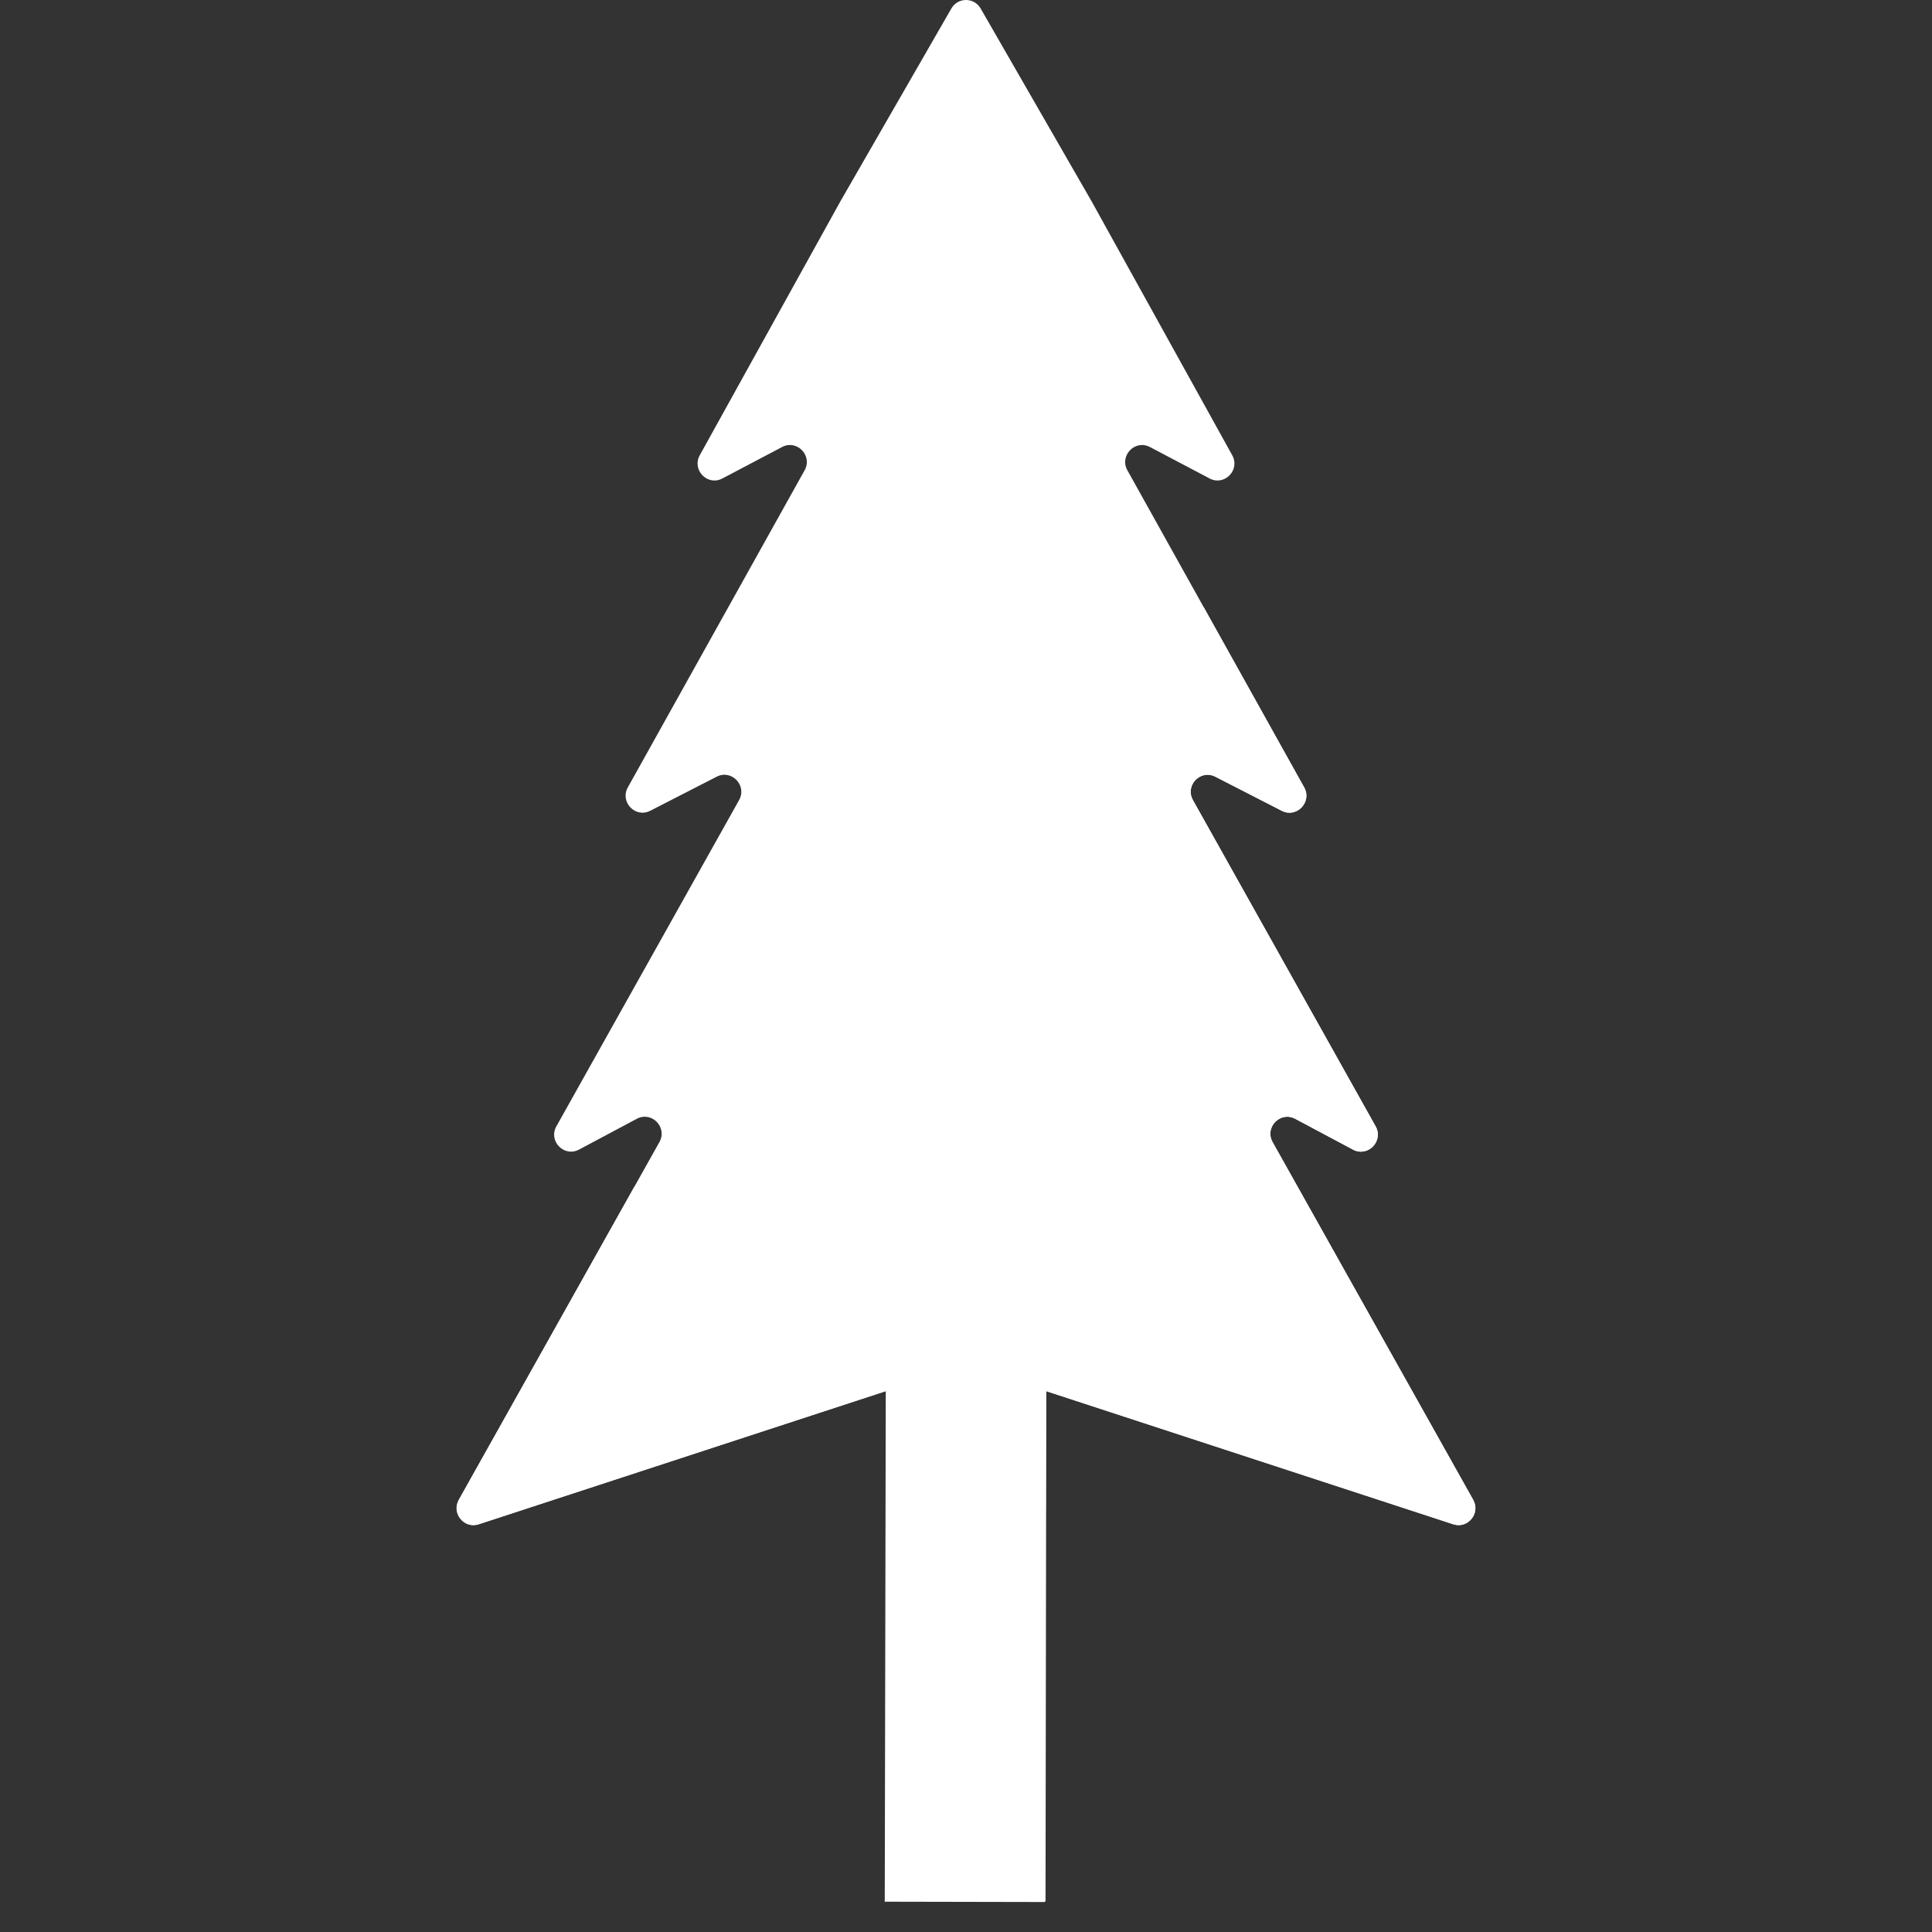 <svg id="Capa_1" enable-background="new 0 0 512 512" height="512" viewBox="0 0 512 512" width="512" xmlns="http://www.w3.org/2000/svg"><rect x="0" y="0" width="512" height="512" fill="#333333" stroke="none"/><g><path d="m234.812 353.831h42.378v150.065h-42.378z" fill="#fff" transform="matrix(1 .002 -.002 1 .663 -.395)"/><path d="m254.982 403.042-.155 100.853 22.247.034.159-103.812.009.003.062-40.167h-.009l.009-6.089-42.378-.065v.034l20.13.031-.009 6.055-20.121-.031-.062 40.197 11.193-3.592c4.419-1.418 8.932 1.894 8.925 6.549z" fill="#fff"/><g></g><path d="m343.248 296.497 15.304 8.158c3.946 2.103 8.189-2.258 6-6.167l-48.416-86.452c-2.171-3.877 1.991-8.223 5.937-6.2l17.604 9.025c3.942 2.021 8.102-2.315 5.941-6.192l-46.818-83.976c-2.242-3.896 1.985-8.313 5.954-6.221l15.809 8.33c3.936 2.074 8.15-2.258 5.991-6.157l-37.25-67.258-29.428-51.142c-1.723-2.994-6.029-2.994-7.751 0l-29.429 51.141-37.25 67.258c-2.16 3.899 2.055 8.231 5.991 6.157l15.809-8.33c3.97-2.092 8.197 2.325 5.954 6.221l-46.818 83.975c-2.161 3.877 1.999 8.213 5.941 6.192l17.604-9.025c3.946-2.023 8.108 2.323 5.937 6.2l-48.417 86.454c-2.189 3.909 2.054 8.269 5.999 6.166l15.308-8.16c3.947-2.104 8.19 2.259 5.998 6.168l-53.163 94.809c-1.995 3.557 1.392 7.724 5.266 6.478l125.755-41.13c3.39-1.02 3.39-1.02 6.779 0l125.753 41.129c3.874 1.247 7.262-2.921 5.266-6.479l-53.161-94.805c-2.19-3.907 2.054-8.271 6.001-6.167z" fill="#fff"/><path d="m390.409 397.471-53.161-94.805c-2.192-3.909 2.052-8.273 5.999-6.169l15.304 8.158c3.946 2.103 8.189-2.258 6-6.167l-48.416-86.452c-2.171-3.877 1.991-8.223 5.937-6.2l17.604 9.025c3.942 2.021 8.102-2.315 5.941-6.192l-26.636-47.776c-22.697 72.365-79.13 129.71-150.794 153.479l-46.598 83.101c-1.995 3.557 1.392 7.724 5.265 6.478l125.755-41.13c3.39-1.02 3.39-1.02 6.779 0l125.753 41.129c3.876 1.246 7.264-2.921 5.268-6.479z" fill="#fff"/></g></svg>